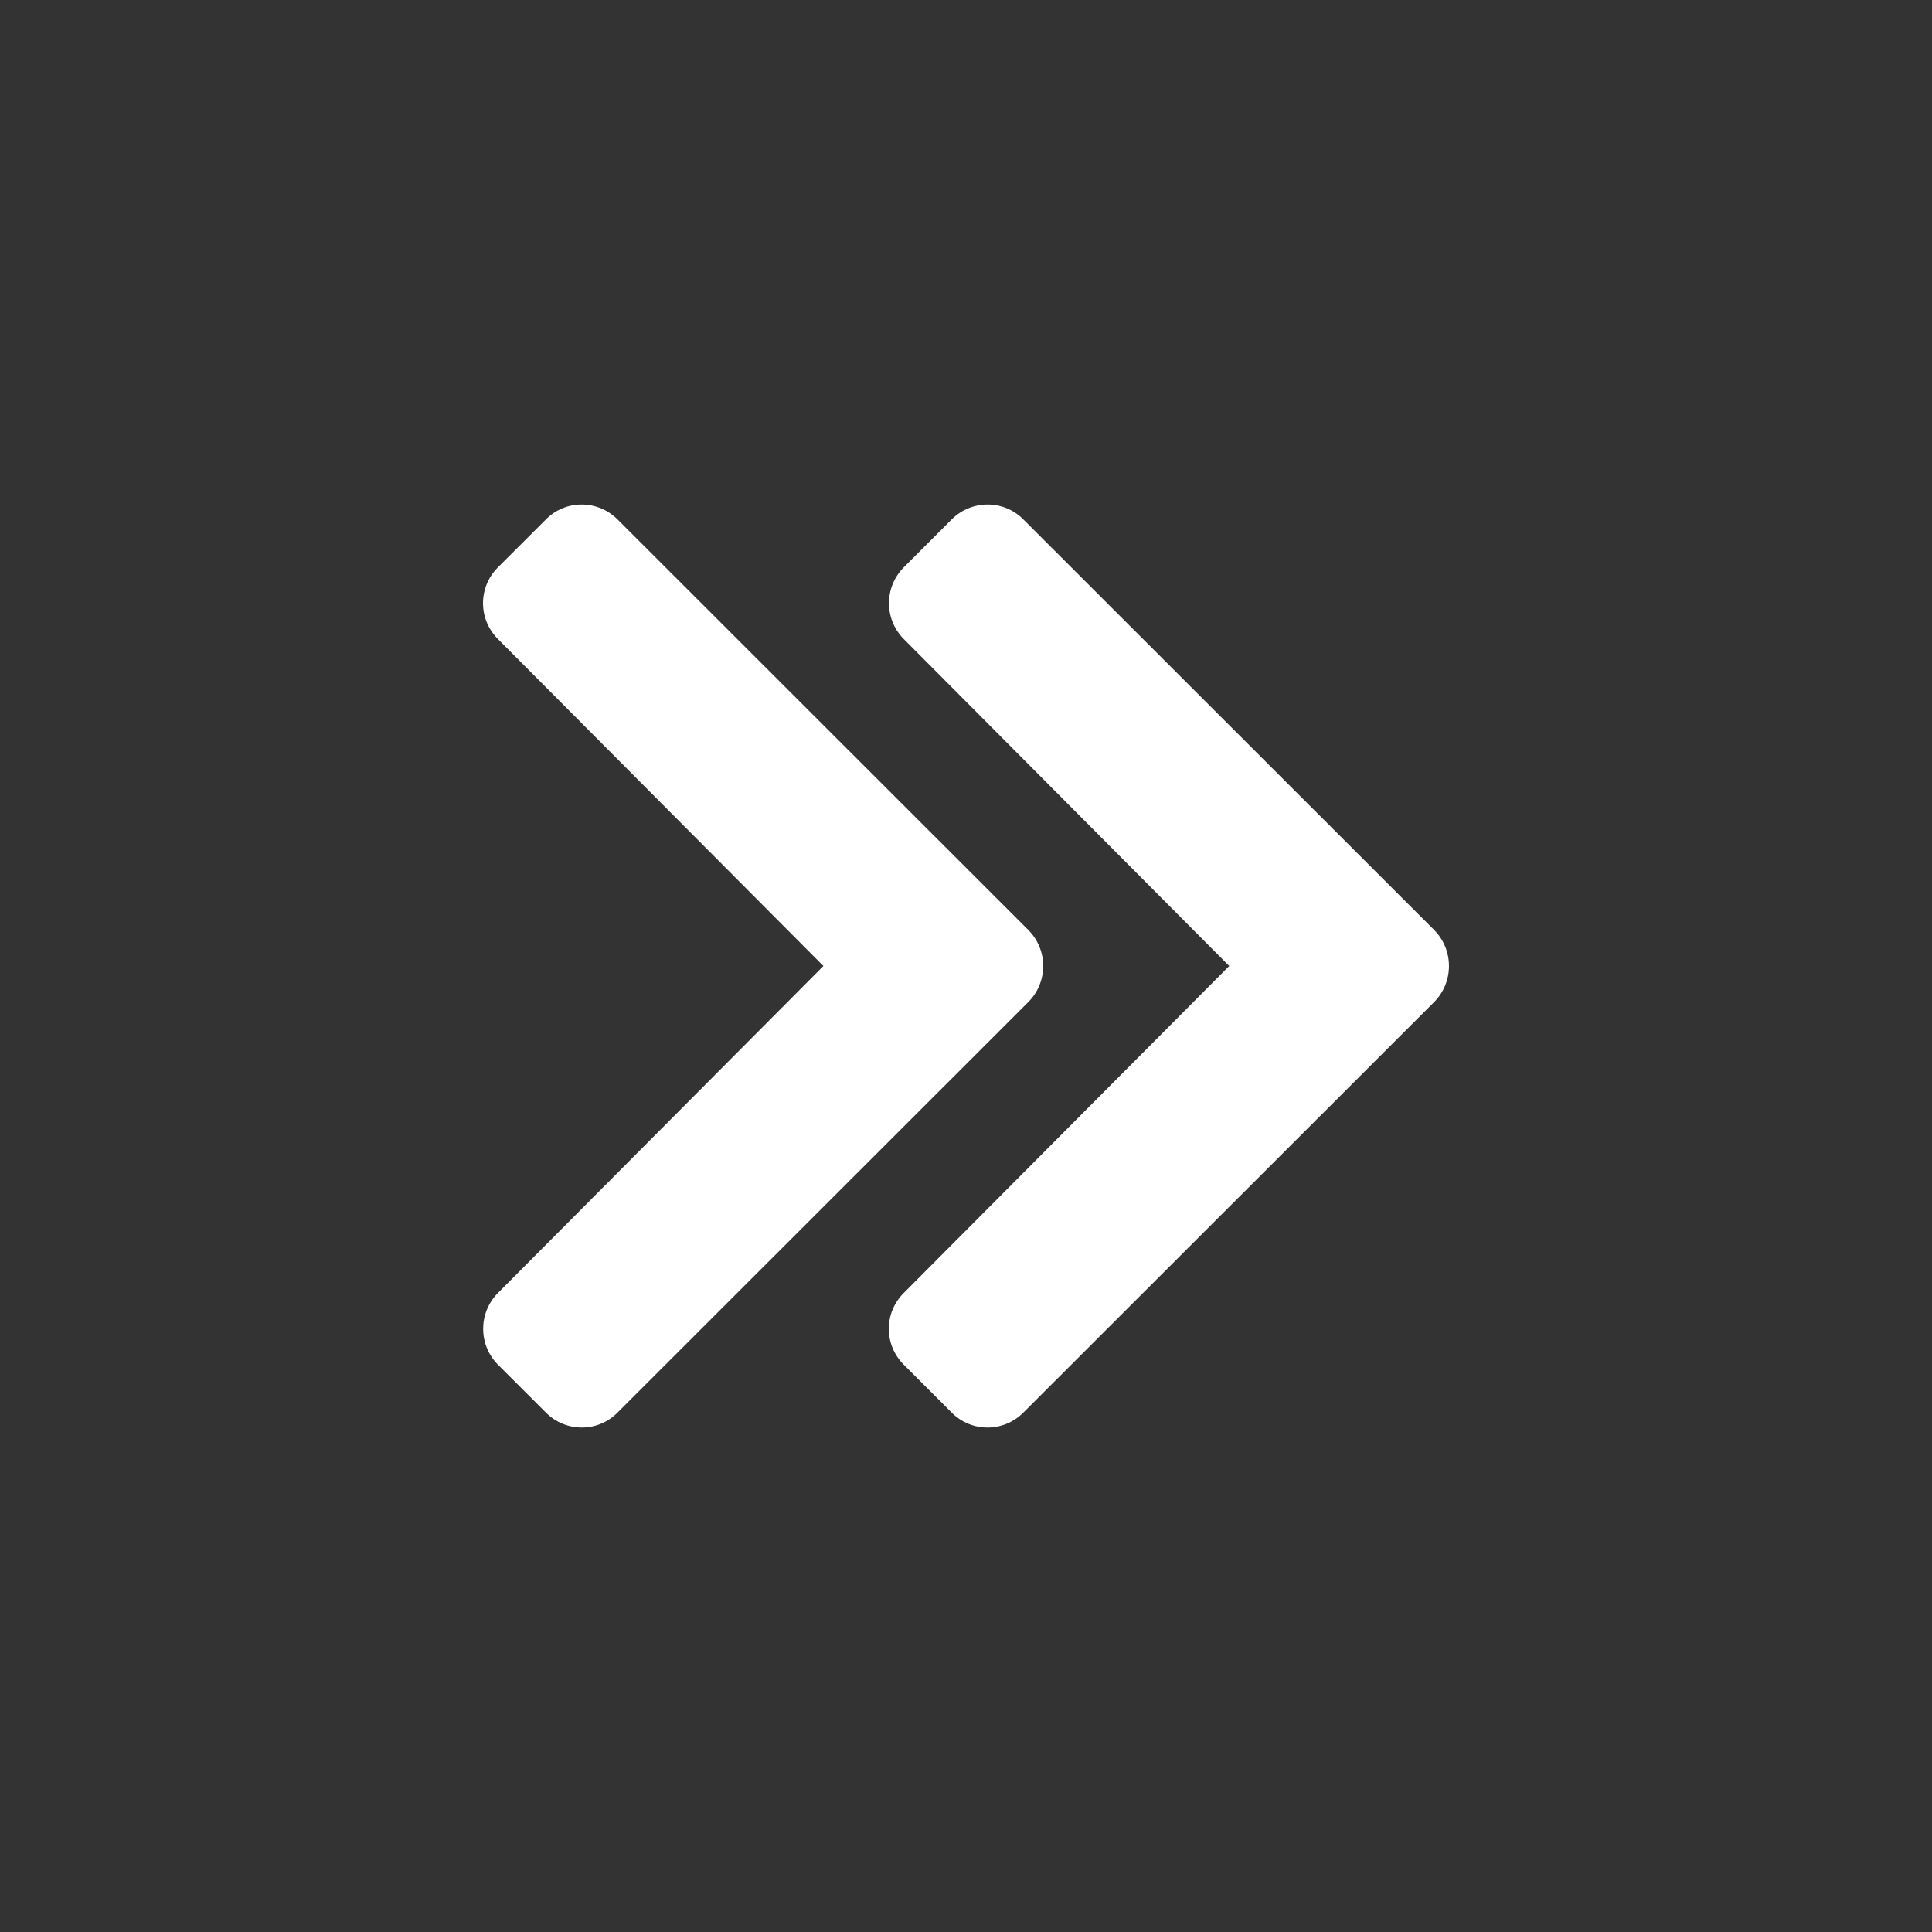 <svg width="32" height="32" viewBox="0 0 32 32" fill="none" xmlns="http://www.w3.org/2000/svg">
<rect x="0" y="0" width="32" height="32" fill="#333333" stroke="none"/>
<path fill-rule="evenodd" clip-rule="evenodd" d="M23.756 16.595L16.95 23.397C16.621 23.727 16.089 23.727 15.763 23.397L14.969 22.603C14.639 22.274 14.639 21.745 14.969 21.416L20.36 16L14.969 10.584C14.643 10.255 14.643 9.726 14.969 9.397L15.763 8.603C16.092 8.274 16.625 8.274 16.95 8.603L23.756 15.405C24.081 15.734 24.081 16.266 23.756 16.595ZM17.034 15.405L10.228 8.603C9.899 8.274 9.367 8.274 9.042 8.603L8.247 9.397C7.918 9.726 7.918 10.255 8.247 10.584L13.638 16L8.247 21.416C7.921 21.745 7.921 22.274 8.247 22.603L9.042 23.397C9.371 23.727 9.903 23.727 10.228 23.397L17.034 16.595C17.36 16.266 17.36 15.734 17.034 15.405Z" fill="white"/>
</svg>

